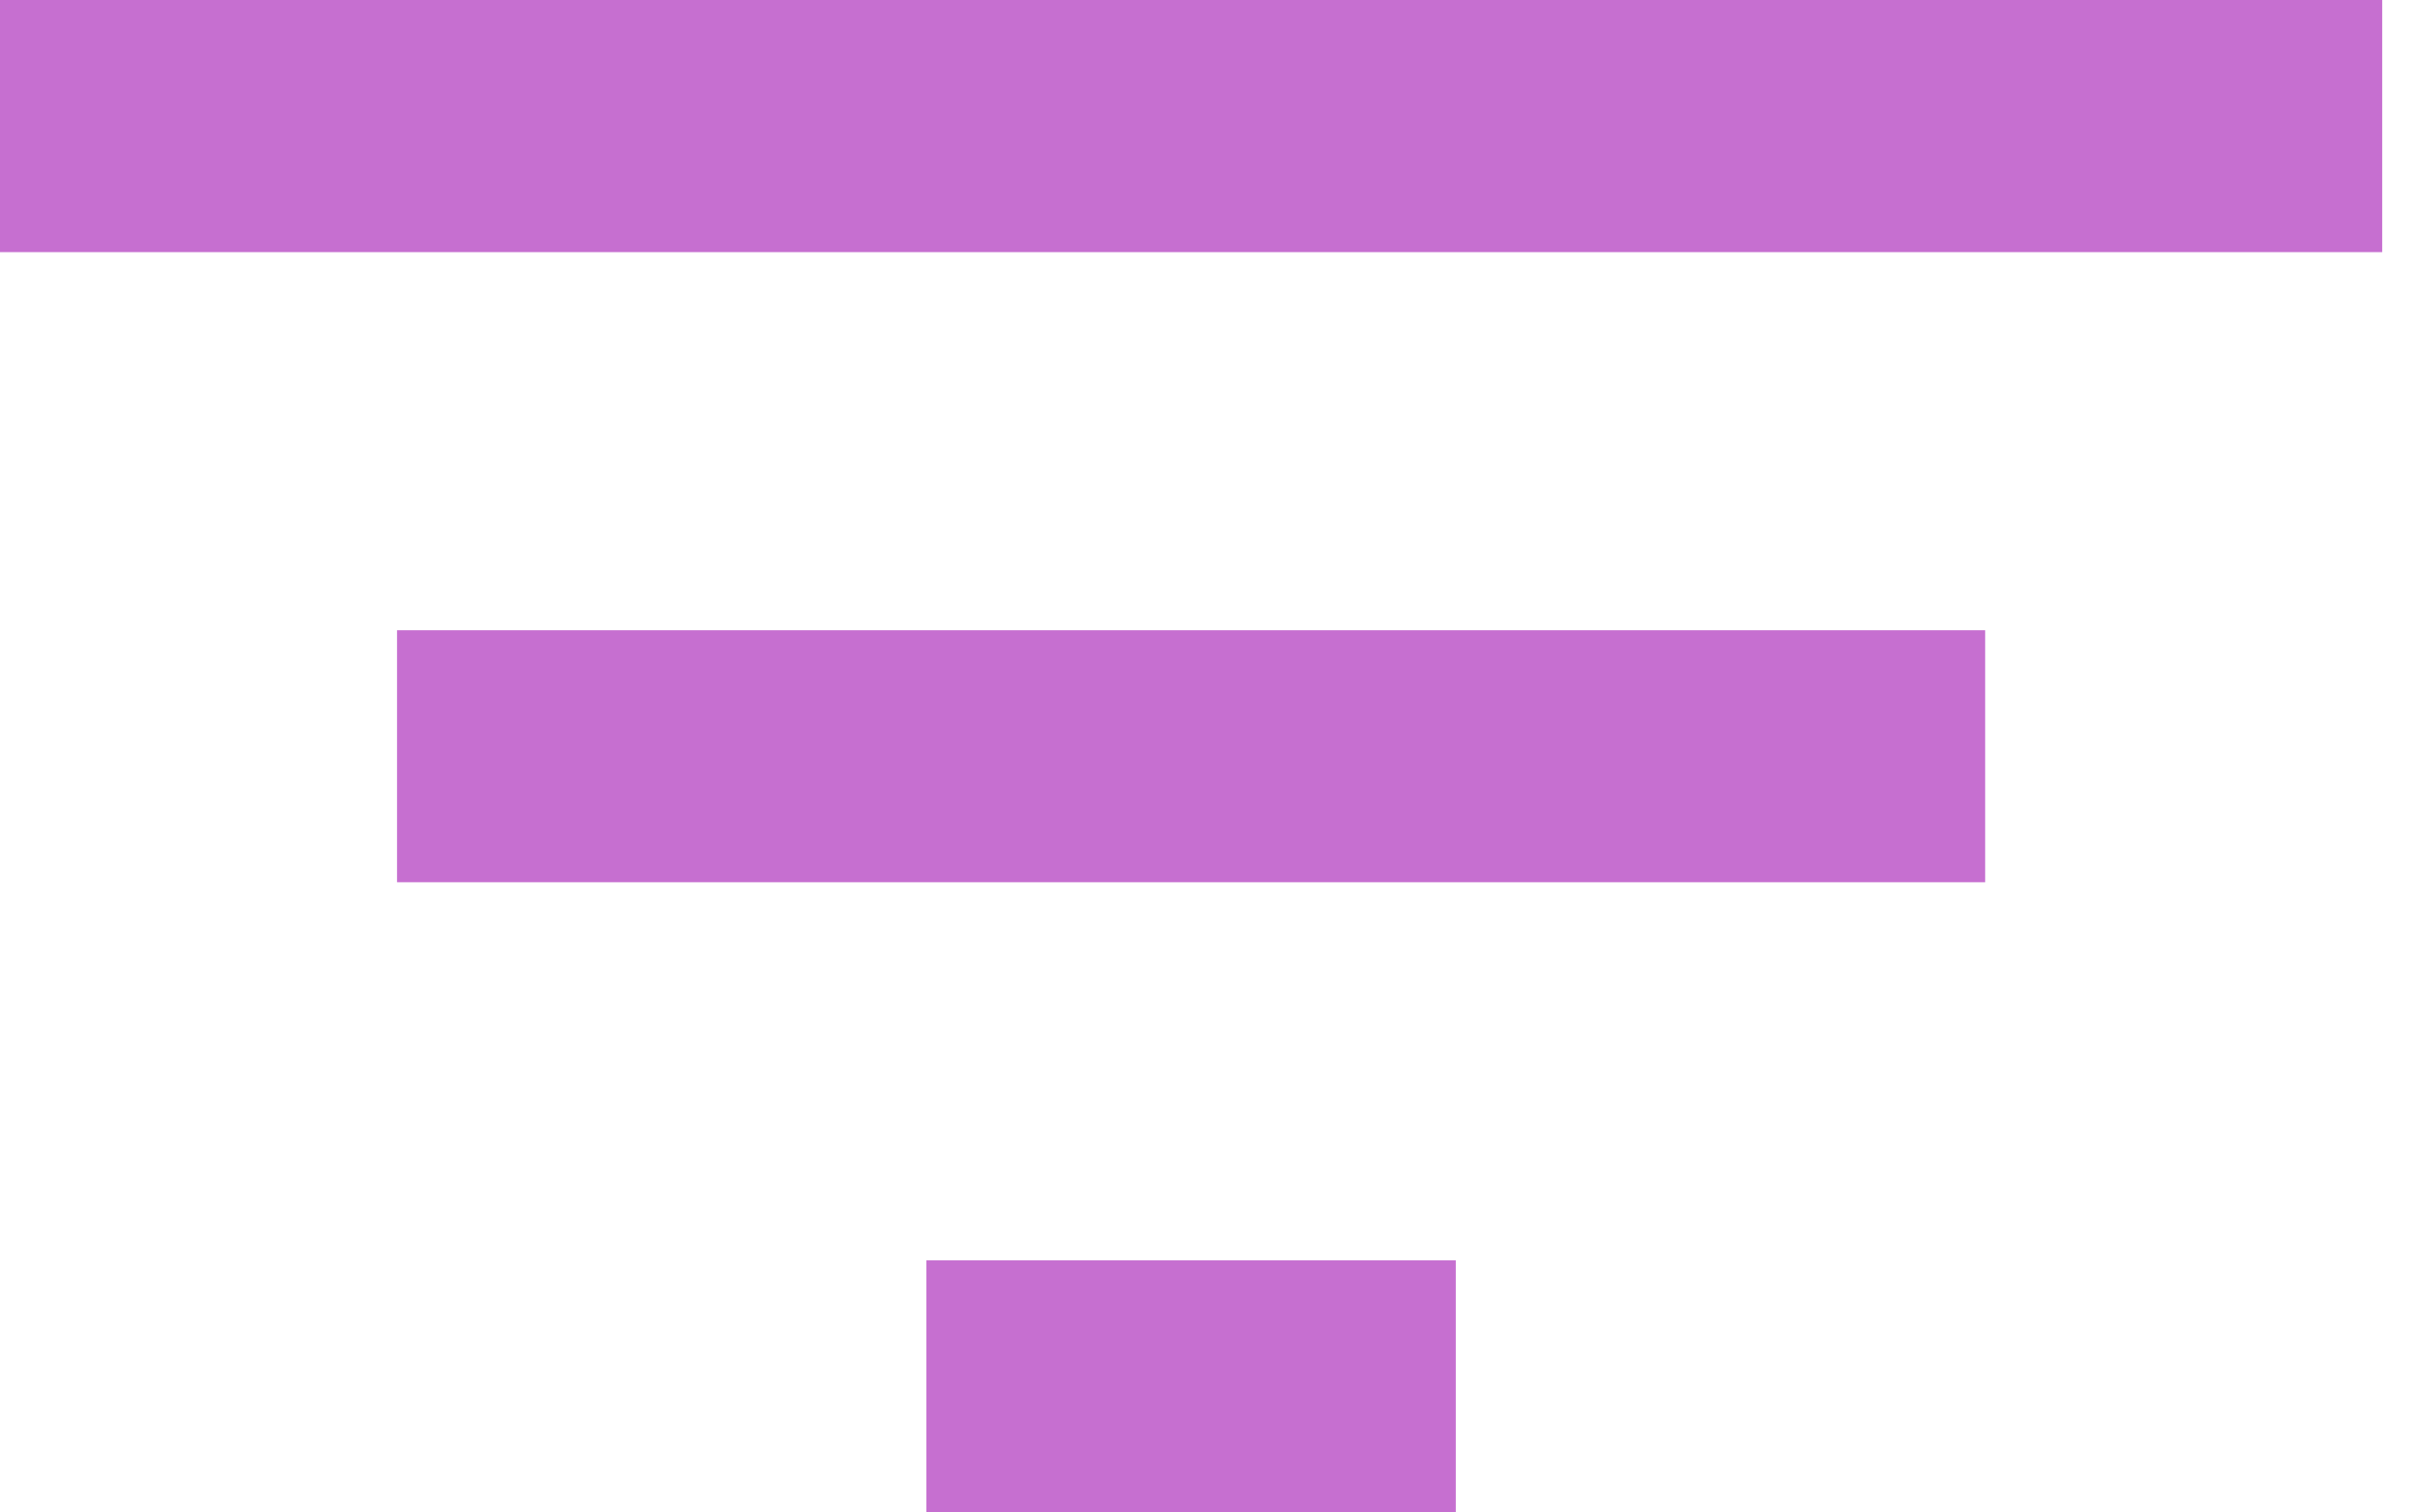 <svg width="16" height="10" viewBox="0 0 16 10" fill="none" xmlns="http://www.w3.org/2000/svg">
<path d="M2.625 5.833H13.125V4.167H2.625V5.833ZM0 0V1.667H15.75V0H0ZM6.125 10H9.625V8.333H6.125V10Z" fill="#C66FD0"/>
</svg>
